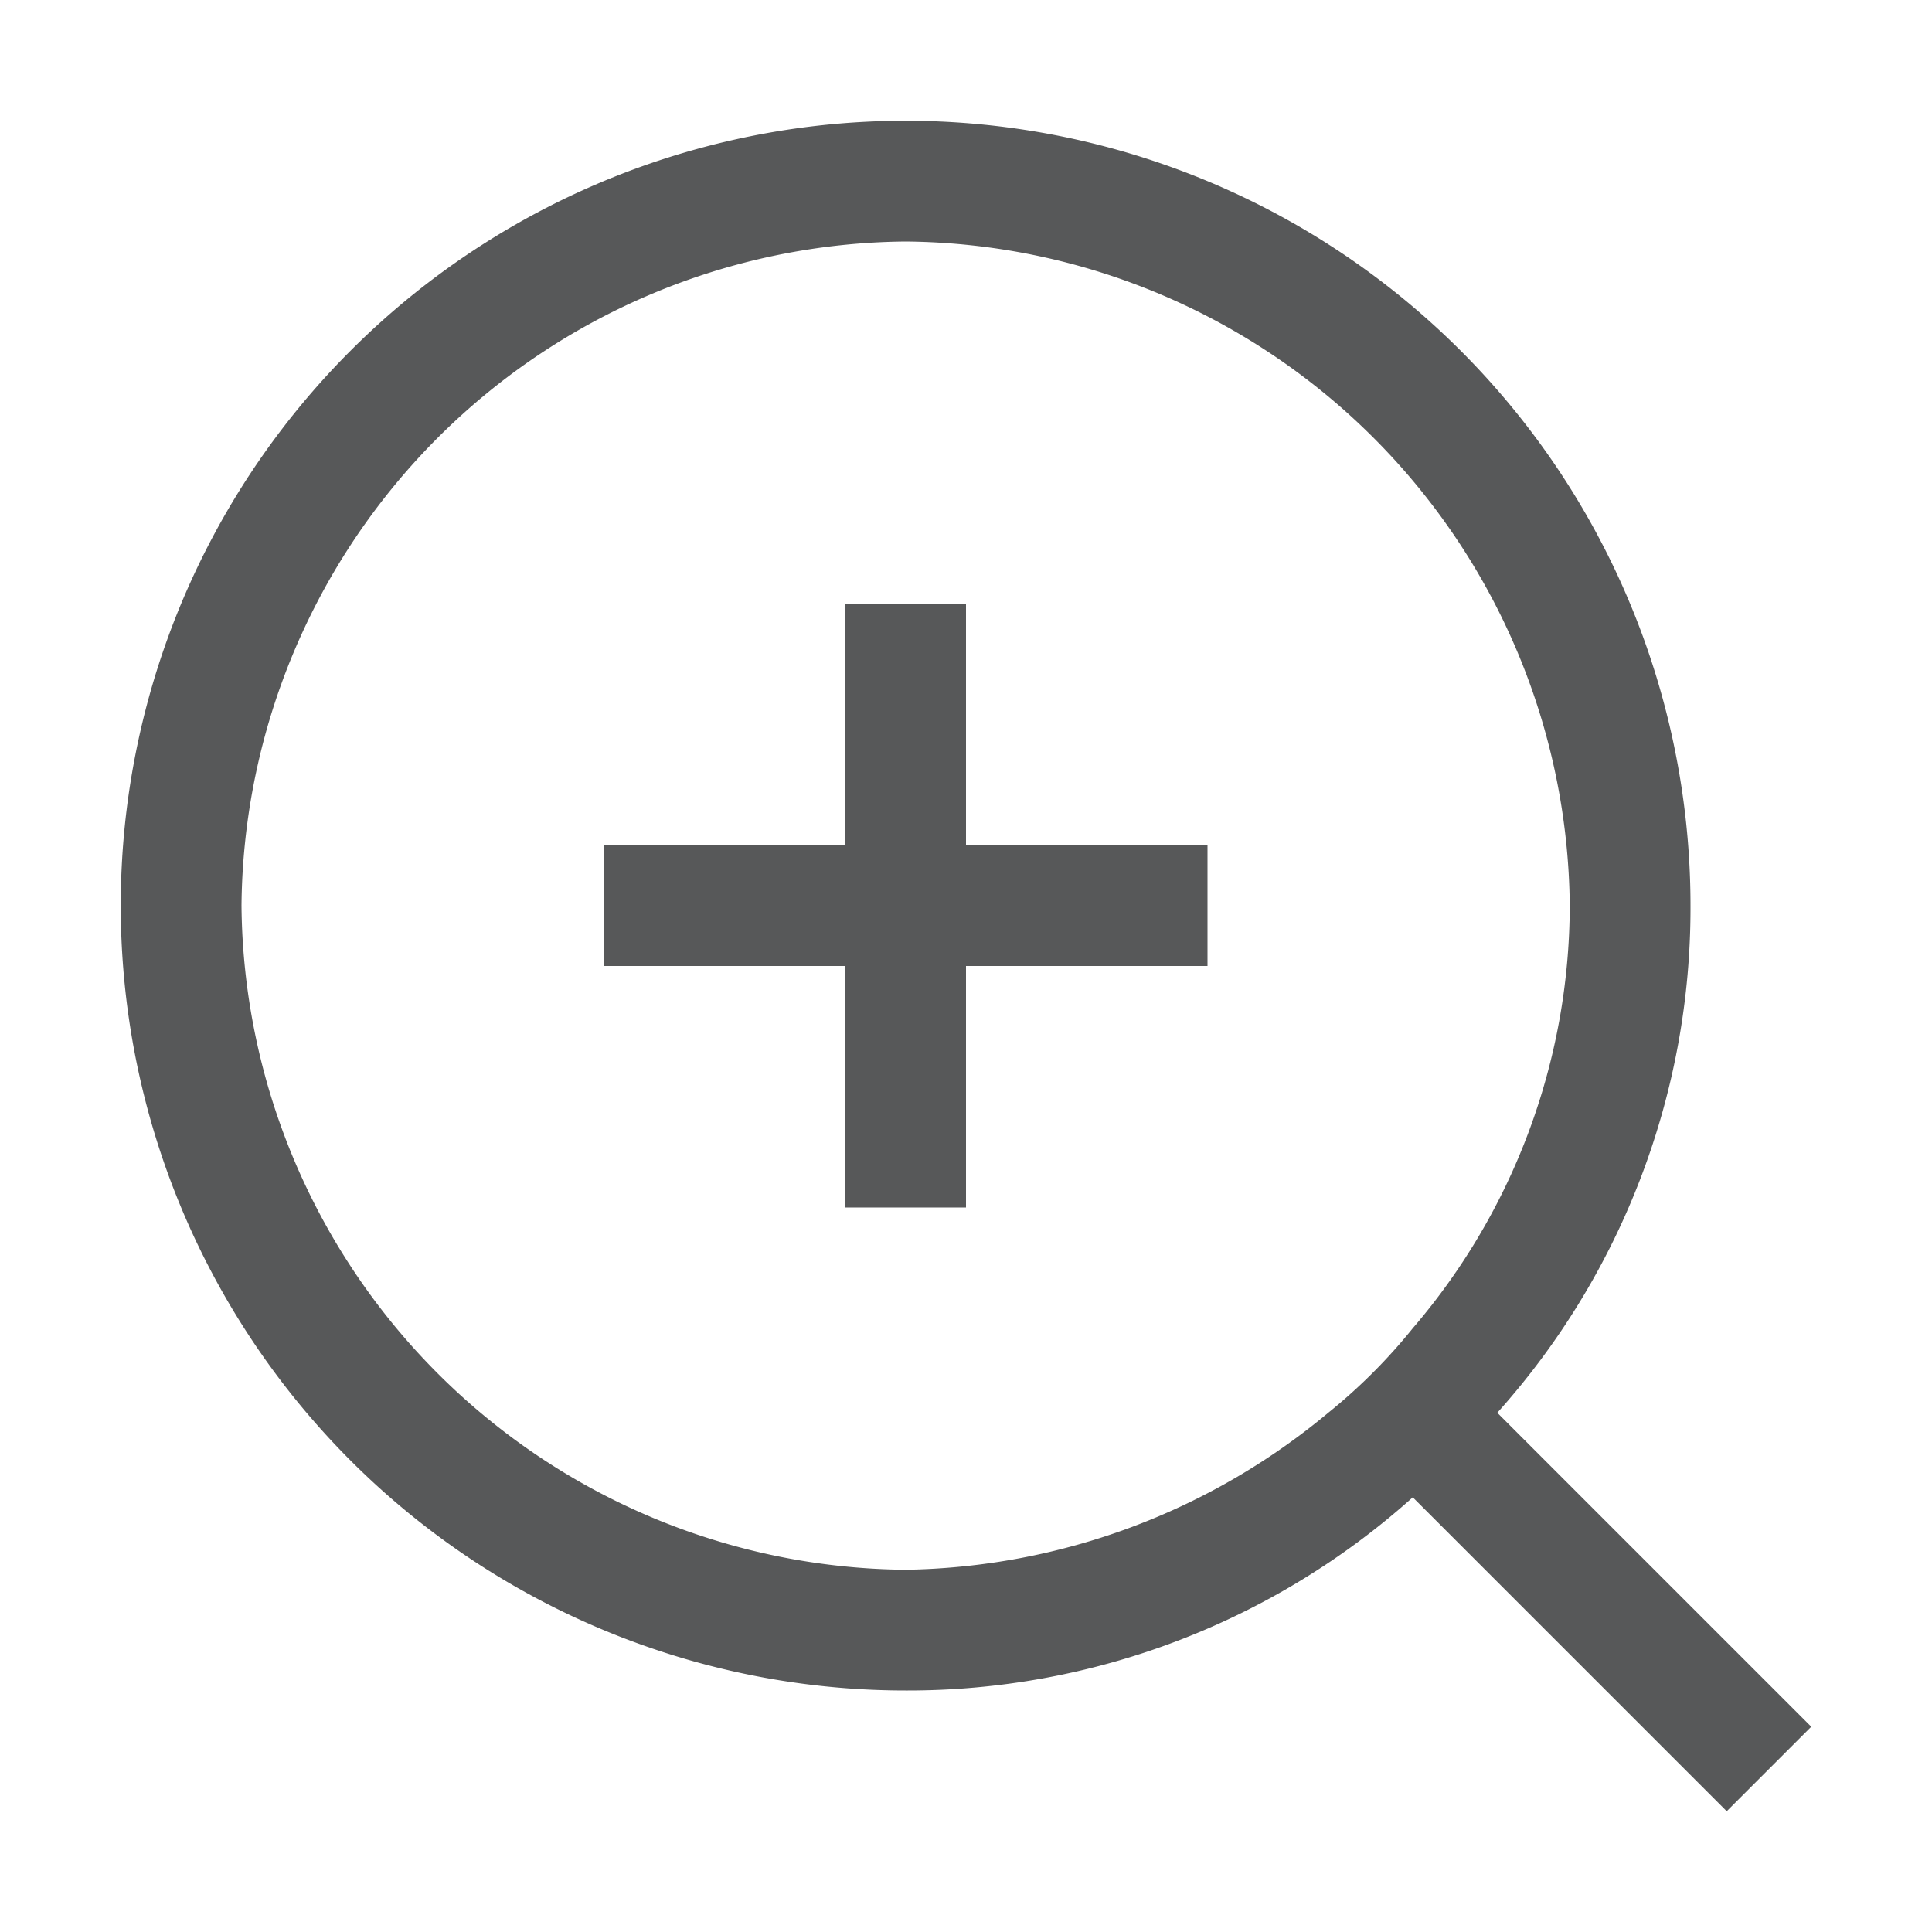 <svg id="gtk-zoom-in" xmlns="http://www.w3.org/2000/svg" viewBox="0 0 16 16"><defs><style>.cls-1{fill:#1f2022;opacity:0.75;}</style></defs><title>zoom-in-symbolic</title><path class="cls-1" d="M12.4,11.7A6.26,6.26,0,0,0,14,7.5,6.5,6.5,0,1,0,7.5,14a6.26,6.26,0,0,0,4.2-1.6L14.3,15l.7-.7ZM7.5,13A5.55,5.55,0,0,1,2,7.5,5.55,5.55,0,0,1,7.5,2,5.55,5.55,0,0,1,13,7.5,5.39,5.39,0,0,1,11.7,11a4.62,4.62,0,0,1-.7.7A5.6,5.6,0,0,1,7.5,13Z"/><polygon class="cls-1" points="10 7 8 7 8 5 7 5 7 7 5 7 5 8 7 8 7 10 8 10 8 8 10 8 10 7"/></svg>